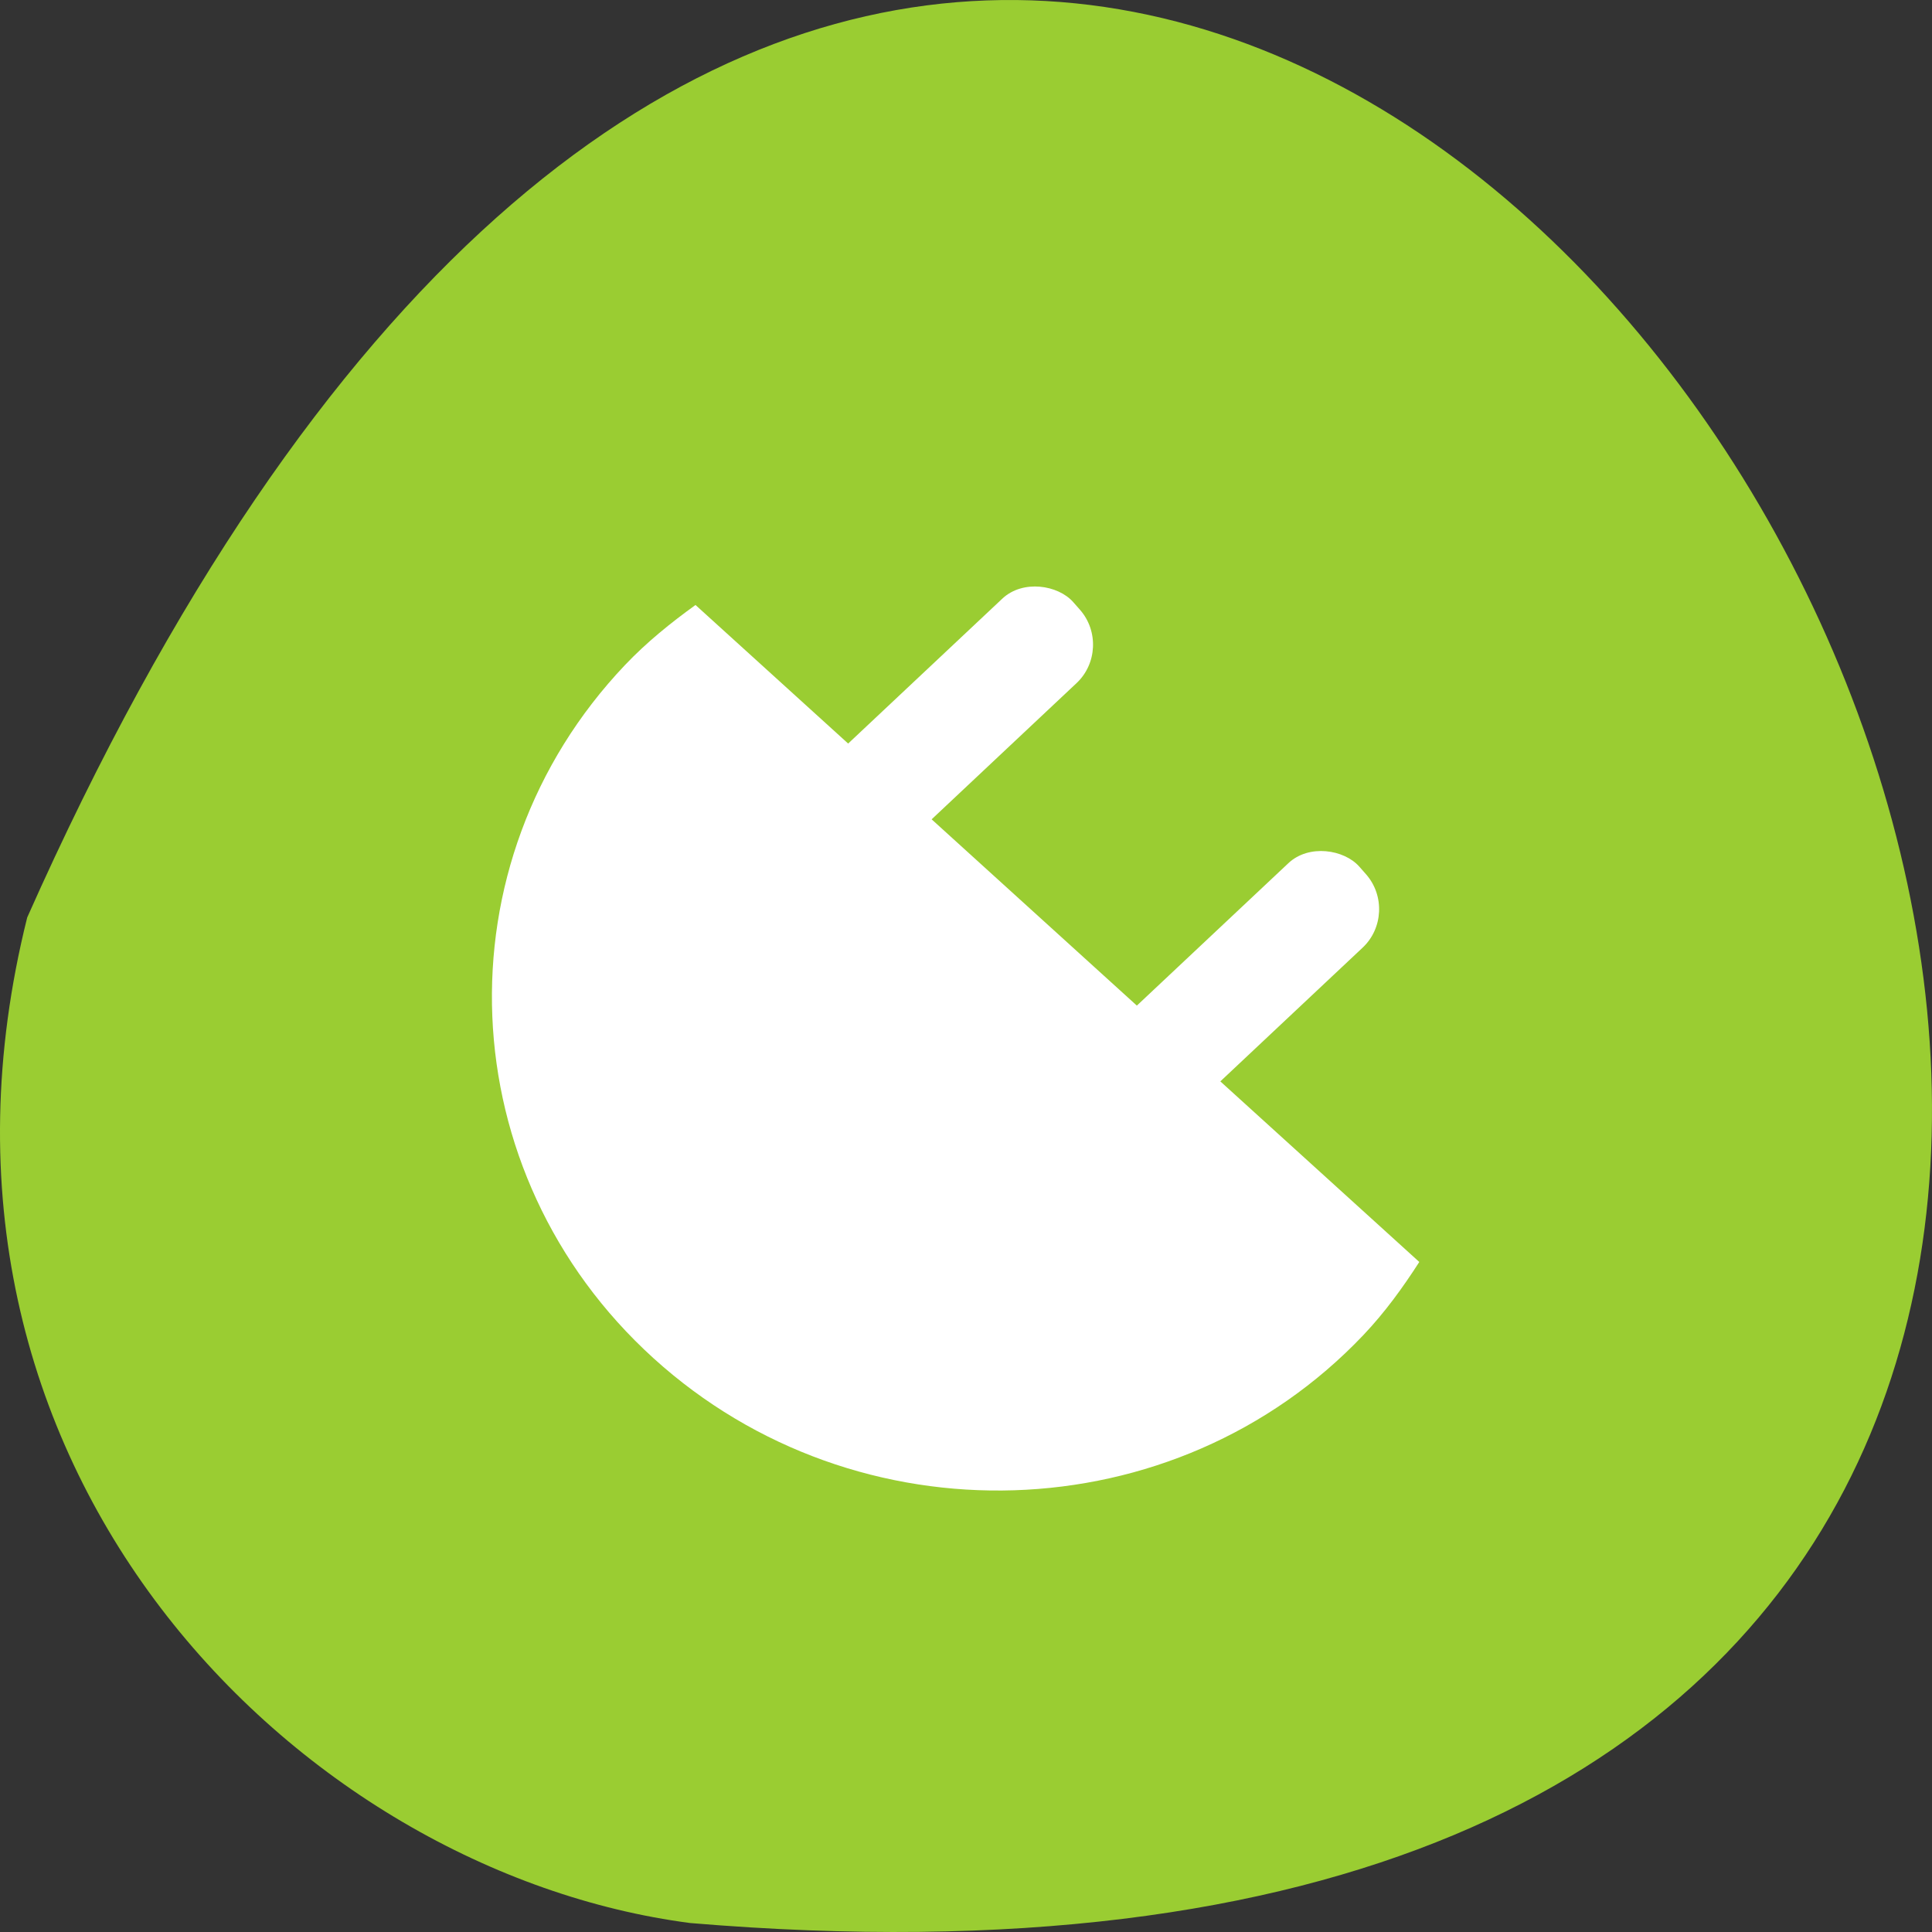 <?xml version="1.0" encoding="UTF-8" standalone="no"?>
<!-- Created with Inkscape (http://www.inkscape.org/) -->

<svg
   xmlns:dc="http://purl.org/dc/elements/1.1/"
   xmlns:cc="http://creativecommons.org/ns#"
   xmlns:rdf="http://www.w3.org/1999/02/22-rdf-syntax-ns#"
   xmlns:svg="http://www.w3.org/2000/svg"
   xmlns="http://www.w3.org/2000/svg"
   xmlns:xlink="http://www.w3.org/1999/xlink"
   xmlns:sodipodi="http://sodipodi.sourceforge.net/DTD/sodipodi-0.dtd"
   xmlns:inkscape="http://www.inkscape.org/namespaces/inkscape"
   sodipodi:docname="im-msn.svg"
   inkscape:version="0.48.4 r9939"
   version="1.1"
   id="svg10914"
   height="256"
   width="256">
  <rect width="100%" height="100%" fill="#333333" stroke="none"/>
  <sodipodi:namedview
     id="base"
     pagecolor="#ffffff"
     bordercolor="#666666"
     borderopacity="1.0"
     inkscape:pageopacity="0.0"
     inkscape:pageshadow="2"
     inkscape:zoom="0.92"
     inkscape:cx="147.73107"
     inkscape:cy="149.5942"
     inkscape:document-units="px"
     inkscape:current-layer="layer1"
     showgrid="false"
     inkscape:showpageshadow="false"
     inkscape:snap-page="true"
     inkscape:snap-bbox="true"
     inkscape:window-width="644"
     inkscape:window-height="512"
     inkscape:window-x="560"
     inkscape:window-y="45"
     inkscape:window-maximized="0"
     inkscape:object-nodes="true"
     inkscape:bbox-nodes="true"
     inkscape:bbox-paths="true"
     inkscape:snap-midpoints="true"
     inkscape:snap-object-midpoints="true"
     inkscape:snap-global="false" />
  <defs
     id="defs10916">
    <radialGradient
       inkscape:collect="always"
       xlink:href="#linearGradient9879-4"
       id="radialGradient220922"
       gradientUnits="userSpaceOnUse"
       gradientTransform="matrix(1,0,0,1.128,0,-15.593)"
       cx="-170.872"
       cy="127.751"
       fx="-170.872"
       fy="127.751"
       r="12.5" />
    <linearGradient
       inkscape:collect="always"
       id="linearGradient9879-4">
      <stop
         style="stop-color:#ffffff;stop-opacity:1"
         offset="0"
         id="stop9881-6" />
      <stop
         style="stop-color:#ffffff;stop-opacity:1"
         offset="1"
         id="stop9883-2" />
    </linearGradient>
    <linearGradient
       id="linearGradient3257">
      <stop
         id="stop3259"
         style="stop-color:#fe5309;stop-opacity:1"
         offset="0" />
      <stop
         id="stop3261"
         style="stop-color:#fdac4c;stop-opacity:1"
         offset="1" />
    </linearGradient>
    <linearGradient
       gradientUnits="userSpaceOnUse"
       y2="33.454"
       x2="40.855"
       y1="21.61"
       x1="27.074"
       id="linearGradient3822"
       xlink:href="#linearGradient3816"
       inkscape:collect="always" />
    <linearGradient
       gradientUnits="userSpaceOnUse"
       y2="10.609"
       x2="15.344"
       y1="21.216"
       x1="27.218"
       id="linearGradient3804"
       xlink:href="#linearGradient3798"
       inkscape:collect="always" />
    <linearGradient
       id="linearGradient3798"
       inkscape:collect="always">
      <stop
         id="stop3800"
         offset="0"
         style="stop-color:#808080;stop-opacity:1;" />
      <stop
         id="stop3802"
         offset="1"
         style="stop-color:#808080;stop-opacity:0;" />
    </linearGradient>
    <linearGradient
       id="linearGradient3816"
       inkscape:collect="always">
      <stop
         id="stop3818"
         offset="0"
         style="stop-color:#808080;stop-opacity:1;" />
      <stop
         id="stop3820"
         offset="1"
         style="stop-color:#808080;stop-opacity:0;" />
    </linearGradient>
  </defs>
  <g
     inkscape:label="Layer 1"
     inkscape:groupmode="layer"
     id="layer1"
     transform="translate(0,-796.362)">
    <path
       style="color:#000000;fill:#9acd32;fill-opacity:1;fill-rule:nonzero;stroke:none;stroke-width:4;marker:none;visibility:visible;display:inline;overflow:visible;enable-background:accumulate"
       d="M 3.605,917.932 C 157.87,570.925 435.102,1080.043 91.441,1051.172 39.696,1044.418 -14.637,990.945 3.605,917.932 z"
       id="path32622-5"
       inkscape:connector-curvature="0"
       sodipodi:nodetypes="ccc" />
    <g
       id="g4097"
       transform="matrix(3.761,0,0,3.887,31.297,836.925)"
       style="fill:#ffffff">
      <rect
         transform="matrix(0.74,-0.673,0.673,0.74,0,0)"
         rx="1.768"
         ry="1.768"
         y="25.531"
         x="4.064"
         height="3.889"
         width="10.96"
         id="rect3010"
         style="fill:#ffffff;fill-opacity:1;fill-rule:evenodd;stroke:none" />
      <rect
         style="fill:#ffffff;fill-opacity:1;fill-rule:evenodd;stroke:none"
         id="rect3012"
         width="10.96"
         height="3.889"
         x="5.453"
         y="38.98"
         ry="1.768"
         rx="1.768"
         transform="matrix(0.74,-0.673,0.673,0.74,0,0)" />
      <path
         inkscape:connector-curvature="0"
         id="path3013"
         d="m 16.182,10.188 c -0.87,0.607 -1.72,1.269 -2.483,2.046 -6.626,6.752 -6.175,17.327 1.002,23.63 7.178,6.303 18.383,5.966 25.009,-0.786 0.762,-0.777 1.397,-1.628 1.972,-2.494 L 16.182,10.188 z"
         style="fill:#ffffff;fill-opacity:1;fill-rule:evenodd;stroke:none" />
    </g>
  </g>
</svg>
